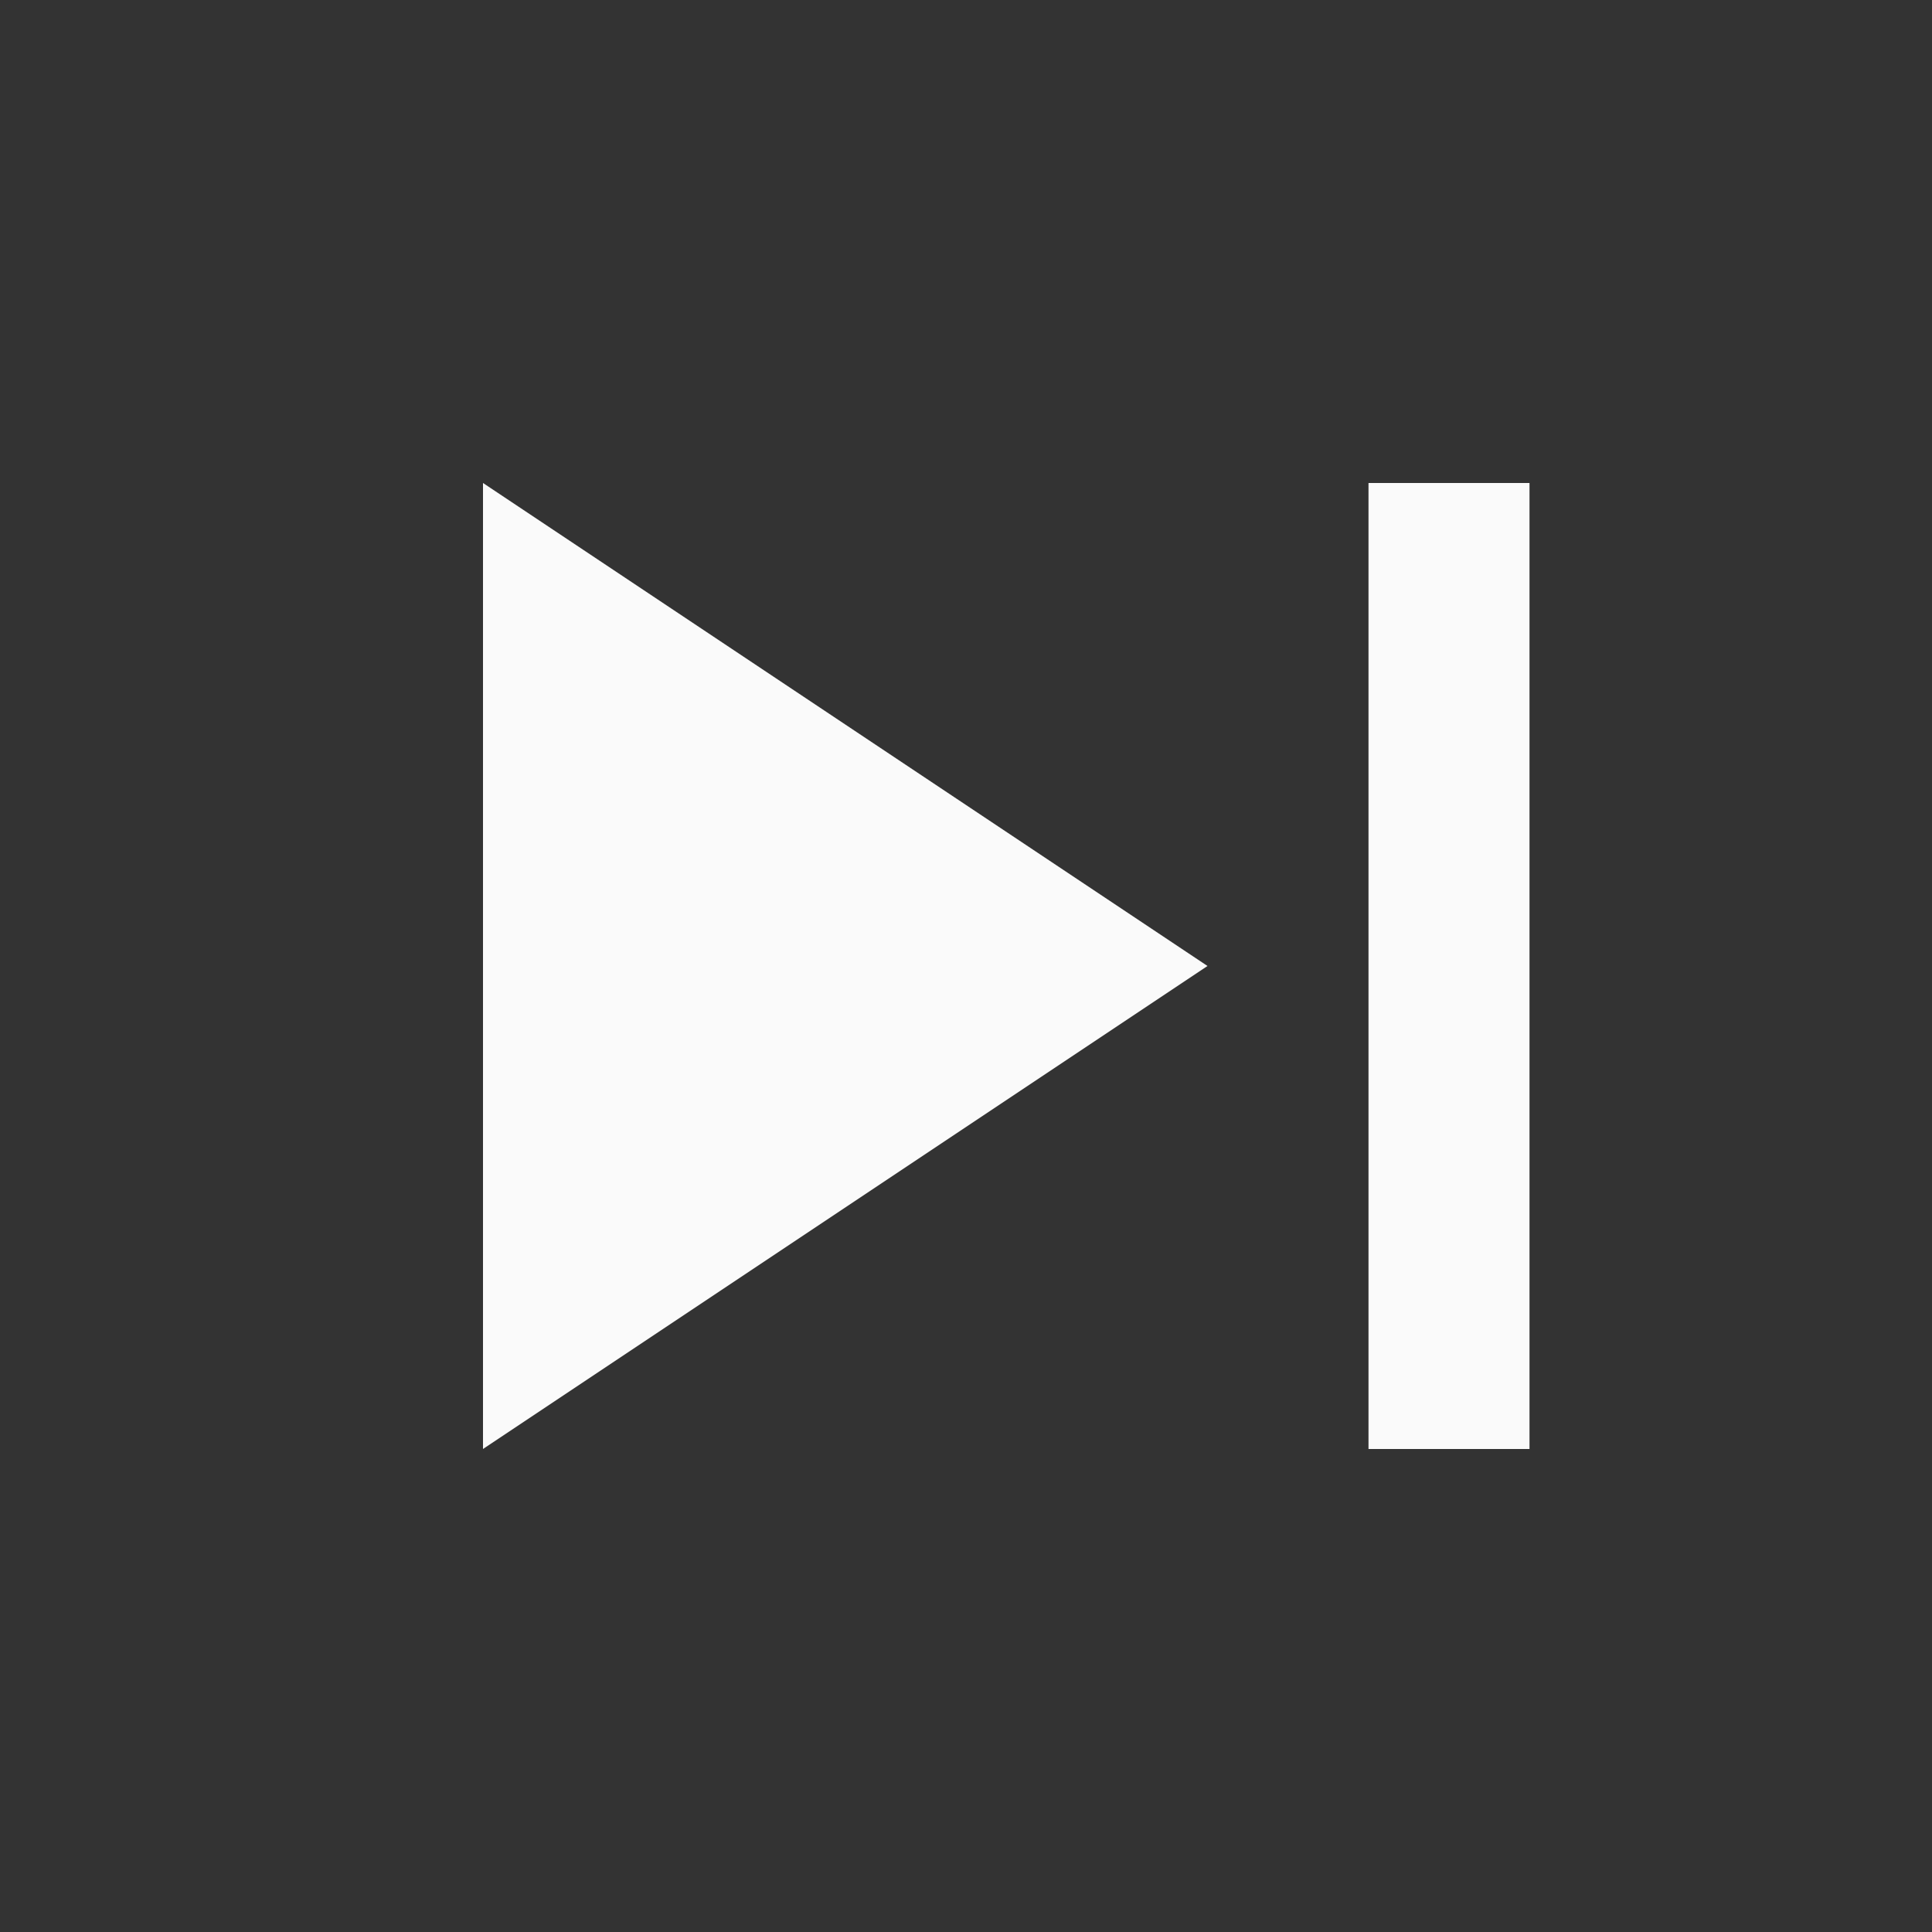 <?xml version="1.0" encoding="UTF-8" standalone="no"?>
<!-- Created with Inkscape (http://www.inkscape.org/) -->

<svg
   xmlns:dc="http://purl.org/dc/elements/1.1/"
   xmlns:cc="http://creativecommons.org/ns#"
   xmlns:rdf="http://www.w3.org/1999/02/22-rdf-syntax-ns#"
   xmlns:svg="http://www.w3.org/2000/svg"
   xmlns="http://www.w3.org/2000/svg"
   xmlns:sodipodi="http://sodipodi.sourceforge.net/DTD/sodipodi-0.dtd"
   xmlns:inkscape="http://www.inkscape.org/namespaces/inkscape"
   width="24"
   height="24"
   id="svg4682"
   version="1.1"
   inkscape:version="0.48.5 r10040"
   sodipodi:docname="ic_next_normal.svg"
   inkscape:export-filename="/home/corbax/Dev/android/Icons/Test 1/ic_play_normal.png"
   inkscape:export-xdpi="90"
   inkscape:export-ydpi="90">
  <rect width="100%" height="100%" fill="#333333" stroke="none"/>
  <defs
     id="defs4684" />
  <sodipodi:namedview
     id="base"
     pagecolor="#ffffff"
     bordercolor="#666666"
     borderopacity="1.0"
     inkscape:pageopacity="0.0"
     inkscape:pageshadow="2"
     inkscape:zoom="22.4"
     inkscape:cx="9.8295619"
     inkscape:cy="15.548271"
     inkscape:document-units="px"
     inkscape:current-layer="layer1"
     showgrid="true"
     inkscape:window-width="960"
     inkscape:window-height="1028"
     inkscape:window-x="1920"
     inkscape:window-y="24"
     inkscape:window-maximized="0">
    <inkscape:grid
       type="xygrid"
       id="grid3002" />
  </sodipodi:namedview>
  <g
     inkscape:label="Layer 1"
     inkscape:groupmode="layer"
     id="layer1"
     transform="translate(0,-1028.362)">
    <path
       style="color:#000000;fill:#fafafa;fill-opacity:1;fill-rule:nonzero;stroke:none;marker:none;visibility:visible;display:inline;overflow:visible;enable-background:accumulate"
       d="M 6 6 L 6 18 L 15 12 L 6 6 z M 17 6 L 17 18 L 19 18 L 19 6 L 17 6 z "
       transform="translate(0,1028.362)"
       id="path5067" />
  </g>
</svg>
